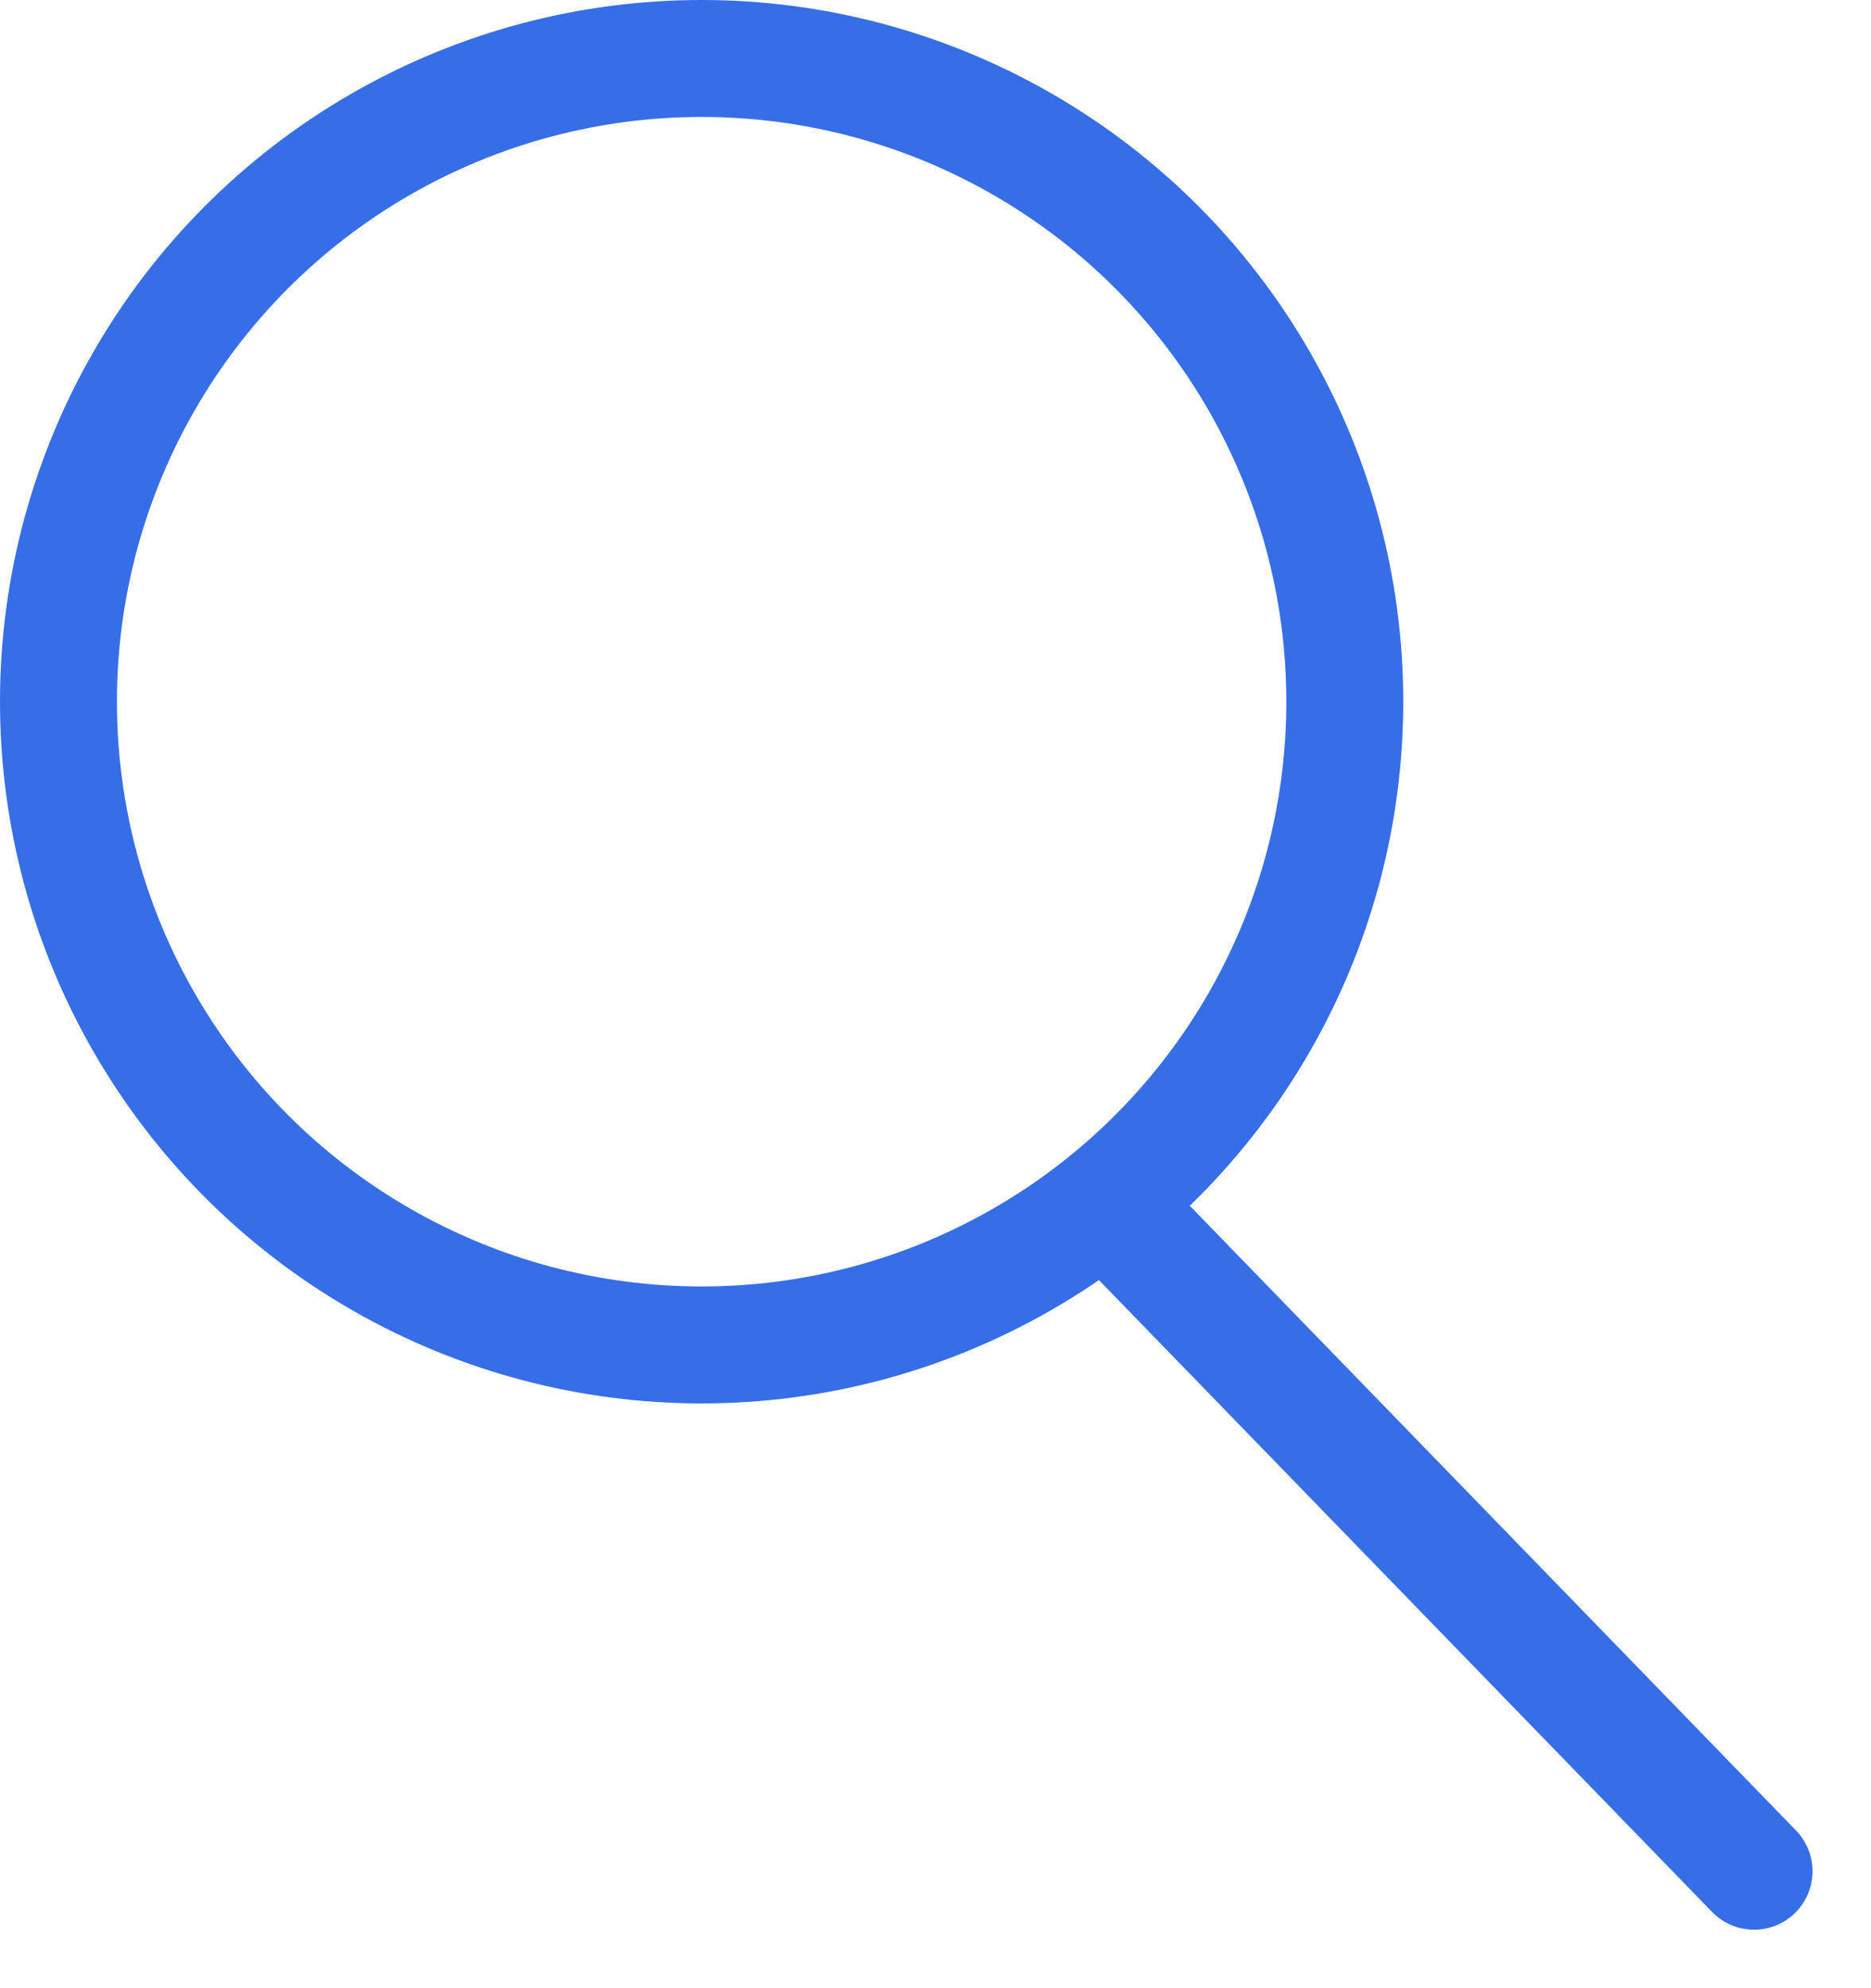 <svg width="16" height="17" viewBox="0 0 16 17" fill="none" xmlns="http://www.w3.org/2000/svg">
<circle cx="6" cy="6" r="5.5" stroke="#366EE7"/>
<path d="M9.5 10.333L15 16" stroke="#366EE7" stroke-linecap="round"/>
</svg>

